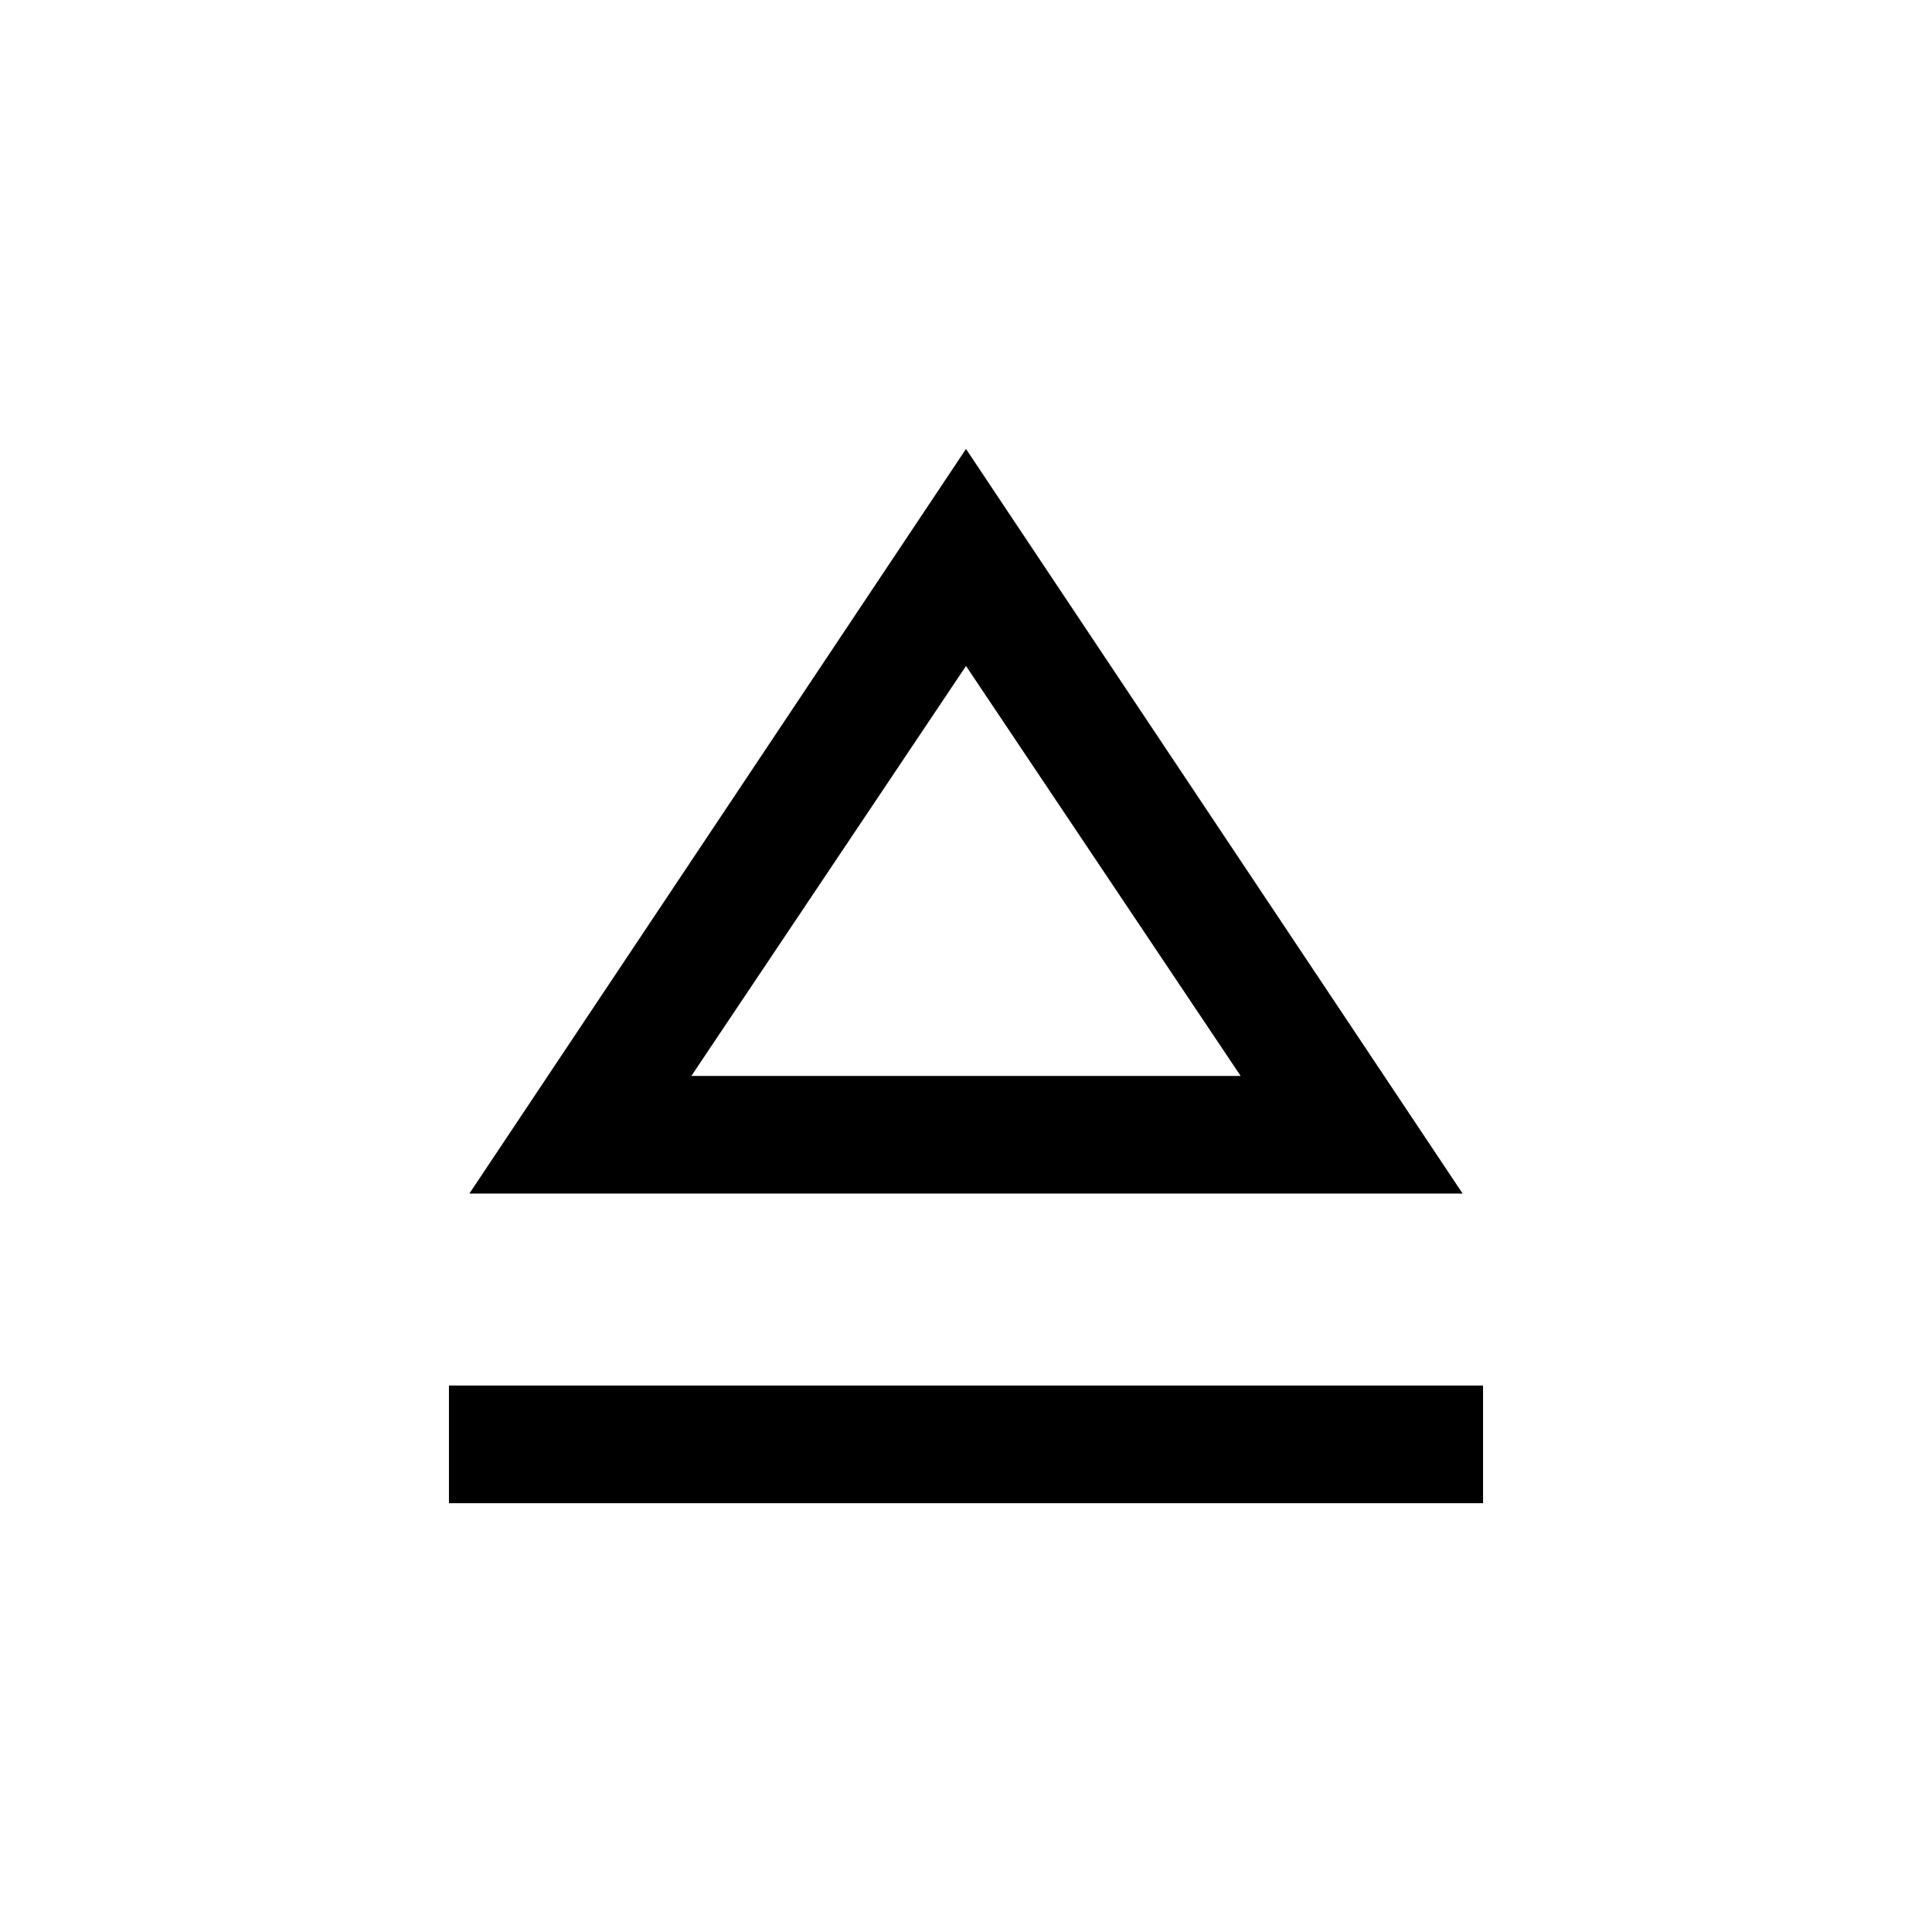 <svg xmlns="http://www.w3.org/2000/svg" height="24" viewBox="0 -960 960 960" width="24"><path d="M223.08-213.08v-58.46h513.84v58.46H223.08Zm10.15-153.84 246.77-370 246.77 370H233.23ZM480-425.38Zm-136.46 0h272.92L480-629.08l-136.46 203.7Z"/></svg>